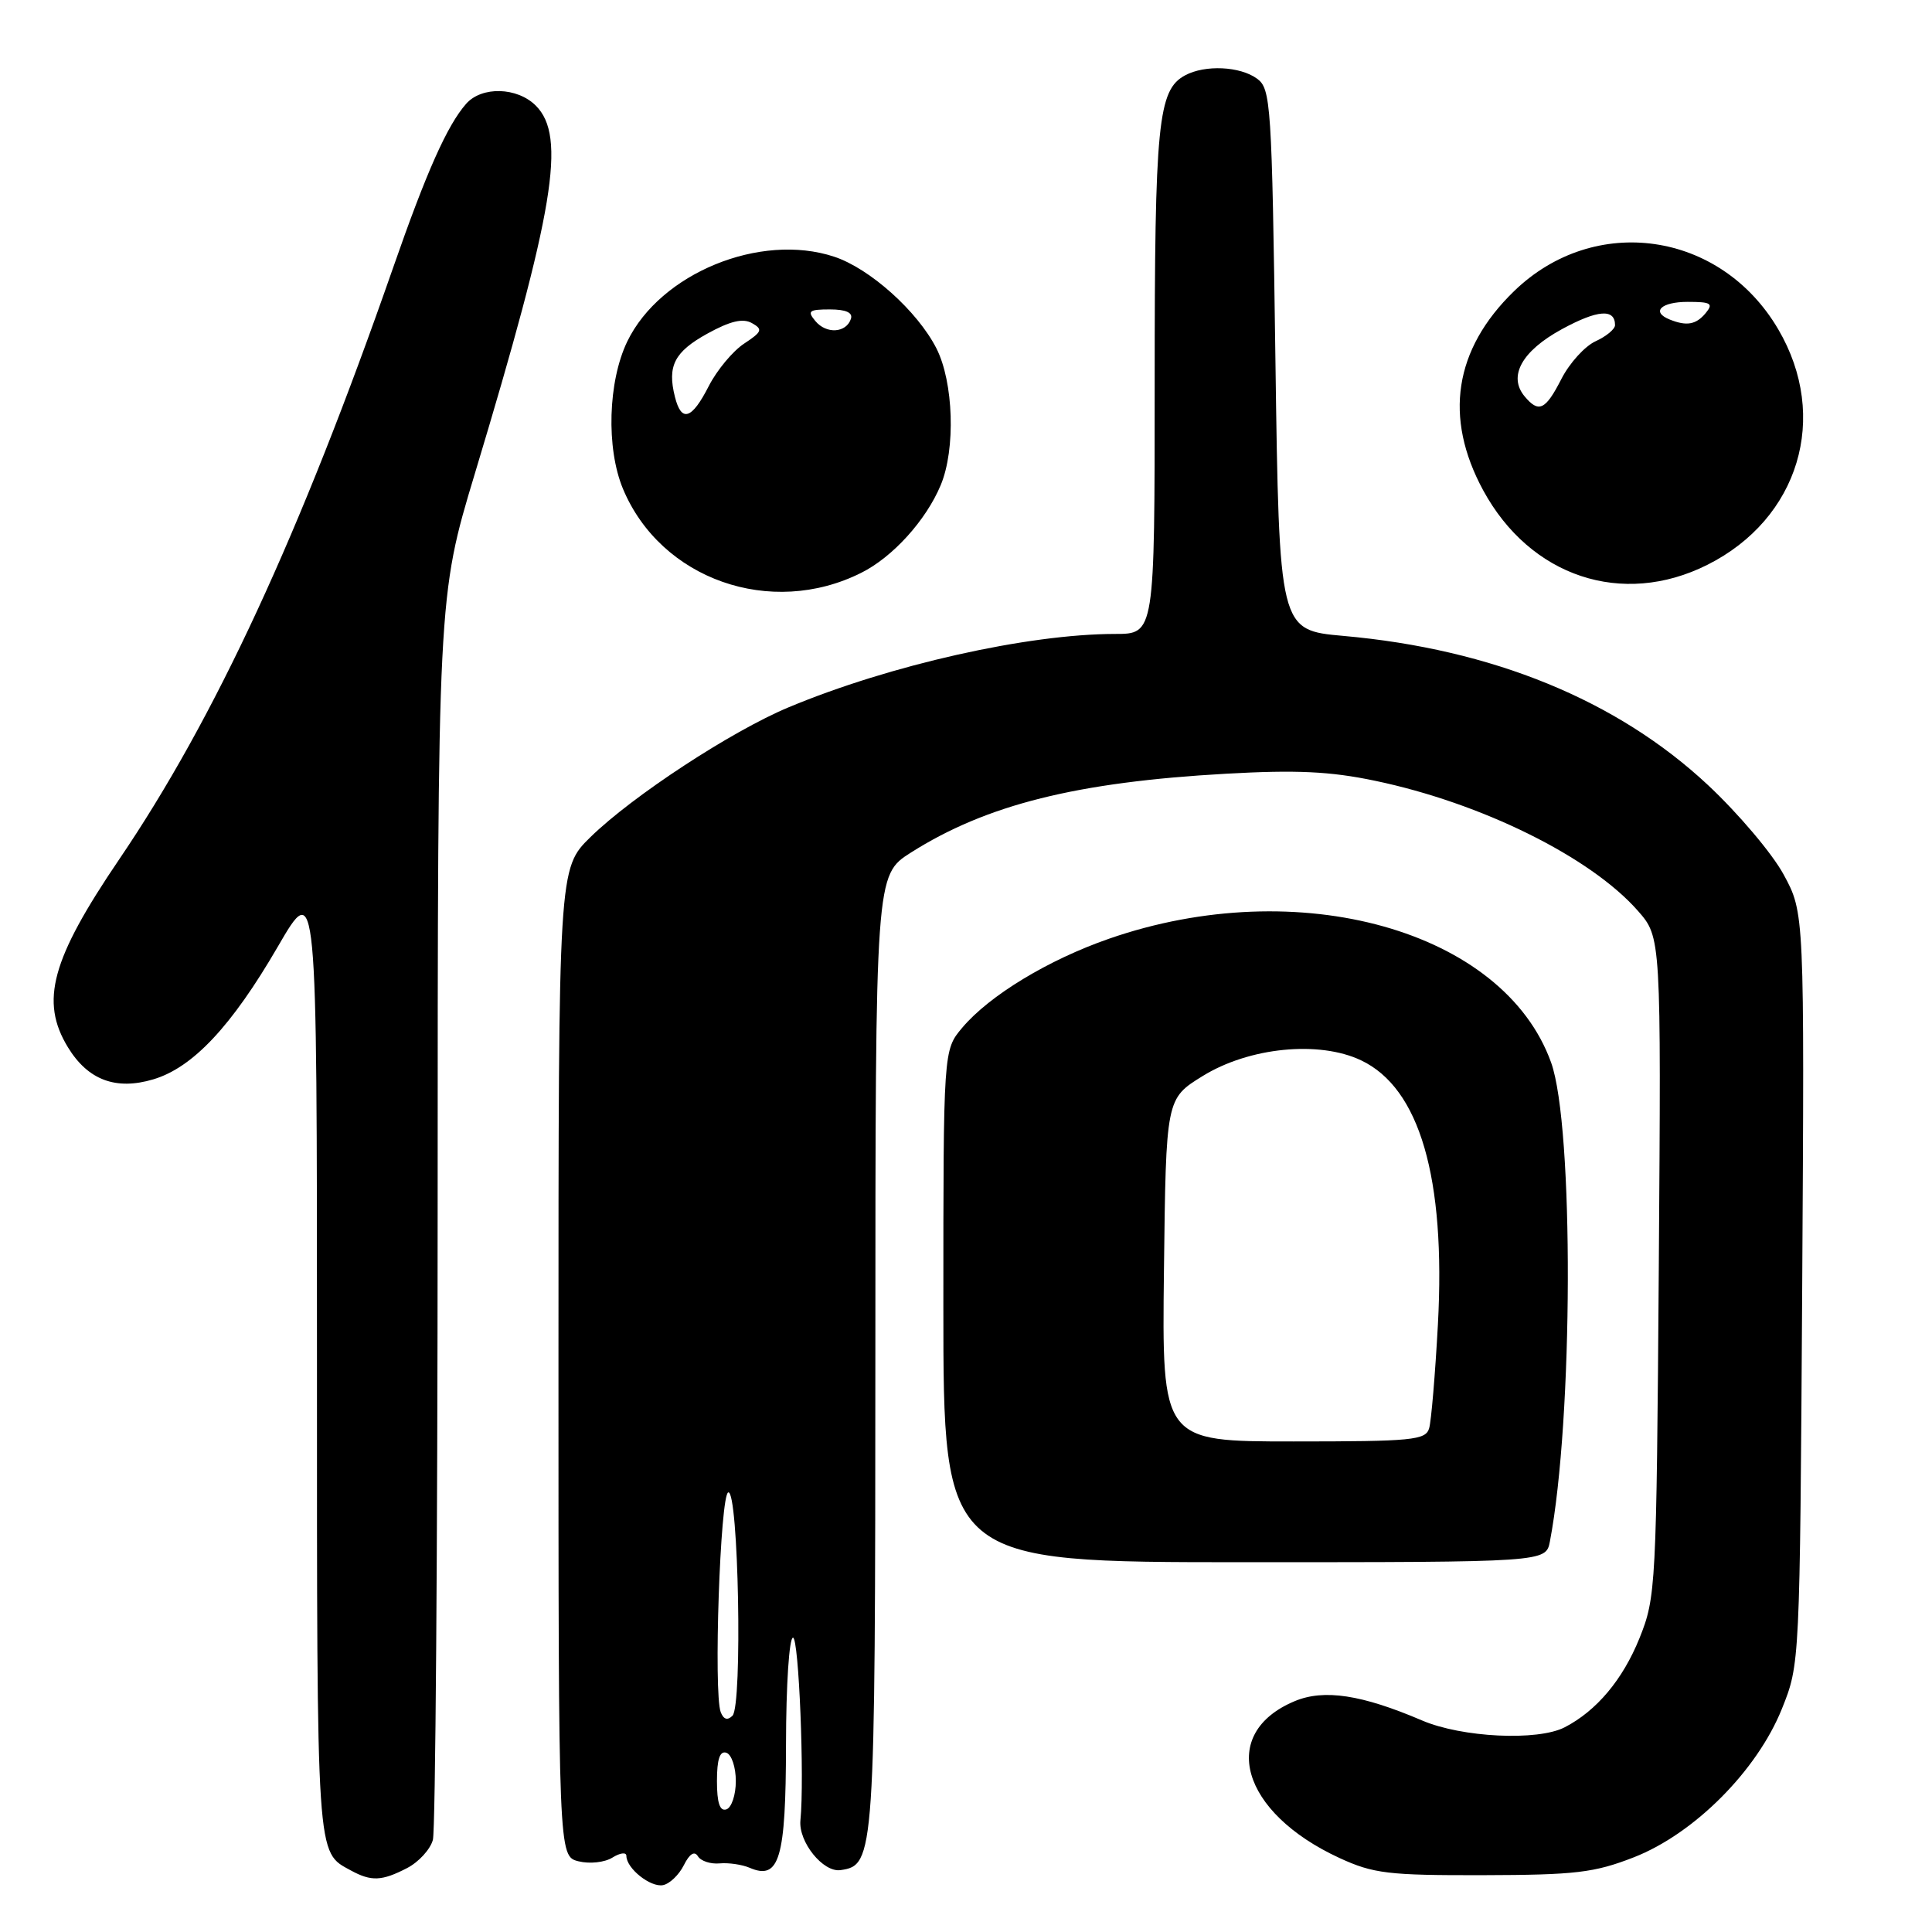 <?xml version="1.0" encoding="UTF-8" standalone="no"?>
<!DOCTYPE svg PUBLIC "-//W3C//DTD SVG 1.1//EN" "http://www.w3.org/Graphics/SVG/1.1/DTD/svg11.dtd" >
<svg xmlns="http://www.w3.org/2000/svg" xmlns:xlink="http://www.w3.org/1999/xlink" version="1.1" viewBox="0 0 256 256">
 <g >
 <path fill="currentColor"
d=" M 90.61 247.15 C 91.37 245.63 92.02 245.22 92.48 245.97 C 92.87 246.60 94.16 247.02 95.35 246.91 C 96.53 246.80 98.32 247.06 99.33 247.49 C 103.28 249.19 104.13 246.29 104.15 231.15 C 104.16 223.26 104.57 217.00 105.08 217.00 C 105.85 217.00 106.61 235.73 106.06 241.20 C 105.78 244.05 109.06 248.13 111.37 247.80 C 115.91 247.15 115.97 246.19 115.99 179.23 C 116.00 115.96 116.00 115.96 120.70 112.97 C 130.72 106.62 142.67 103.63 162.50 102.52 C 171.75 102.00 176.26 102.21 182.17 103.45 C 196.29 106.39 210.77 113.56 217.03 120.69 C 220.11 124.20 220.11 124.20 219.80 167.85 C 219.49 210.37 219.42 211.64 217.24 217.07 C 215.02 222.57 211.55 226.70 207.32 228.88 C 203.74 230.72 193.71 230.23 188.43 227.97 C 180.44 224.55 175.44 223.79 171.56 225.41 C 161.40 229.65 164.40 240.16 177.50 246.20 C 181.98 248.26 183.96 248.50 196.50 248.47 C 208.77 248.44 211.24 248.15 216.50 246.10 C 224.50 242.97 232.81 234.63 236.11 226.43 C 238.49 220.50 238.49 220.50 238.80 170.73 C 239.10 120.96 239.10 120.96 236.34 115.88 C 234.82 113.08 230.30 107.75 226.31 104.02 C 214.27 92.77 197.74 86.01 178.00 84.26 C 169.50 83.50 169.50 83.50 169.00 47.67 C 168.53 13.67 168.40 11.76 166.56 10.42 C 164.31 8.78 159.68 8.56 157.04 9.98 C 153.43 11.91 153.00 16.28 153.00 50.65 C 153.00 84.00 153.00 84.00 147.75 84.00 C 136.18 84.01 117.93 88.11 104.50 93.72 C 96.93 96.88 83.80 105.48 78.25 110.91 C 74.00 115.07 74.00 115.07 74.00 180.52 C 74.00 245.96 74.00 245.96 76.65 246.63 C 78.13 247.00 80.12 246.78 81.15 246.14 C 82.17 245.50 83.00 245.40 83.00 245.92 C 83.00 247.57 86.19 250.11 87.85 249.79 C 88.73 249.62 89.97 248.43 90.61 247.15 Z  M 53.92 247.54 C 55.48 246.74 57.02 245.05 57.36 243.79 C 57.70 242.53 57.98 204.96 57.99 160.29 C 58.00 79.08 58.00 79.08 62.91 62.79 C 73.46 27.82 75.07 18.07 71.00 14.00 C 68.53 11.53 63.83 11.41 61.77 13.75 C 59.26 16.60 56.51 22.77 52.08 35.50 C 39.78 70.77 28.47 95.20 15.80 113.86 C 6.80 127.12 5.28 132.67 9.00 138.77 C 11.65 143.11 15.35 144.50 20.31 143.02 C 25.55 141.46 30.69 135.98 36.81 125.44 C 42.00 116.50 42.00 116.50 42.00 180.06 C 42.00 247.04 41.89 245.32 46.50 247.85 C 49.20 249.32 50.59 249.26 53.92 247.54 Z  M 205.37 204.25 C 208.46 188.13 208.56 149.23 205.53 140.79 C 199.24 123.27 172.04 115.66 146.94 124.39 C 138.88 127.19 131.09 131.92 127.50 136.18 C 125.00 139.15 125.00 139.15 125.00 173.08 C 125.00 207.00 125.00 207.00 164.92 207.00 C 204.84 207.00 204.84 207.00 205.37 204.25 Z  M 114.12 75.90 C 118.29 73.82 122.70 68.95 124.65 64.28 C 126.64 59.53 126.36 50.62 124.07 46.14 C 121.56 41.23 115.24 35.56 110.52 34.01 C 100.73 30.78 87.50 36.21 83.12 45.24 C 80.56 50.55 80.30 59.38 82.55 64.78 C 87.56 76.77 102.14 81.91 114.12 75.90 Z  M 226.22 74.85 C 238.38 68.76 242.45 55.27 235.63 43.64 C 228.01 30.63 211.29 28.22 200.61 38.59 C 192.68 46.29 191.29 55.31 196.53 64.97 C 202.76 76.43 214.96 80.49 226.22 74.85 Z  M 95.00 236.00 C 95.00 233.11 95.38 231.96 96.25 232.25 C 96.94 232.48 97.50 234.17 97.50 236.00 C 97.50 237.83 96.94 239.52 96.25 239.75 C 95.38 240.04 95.00 238.89 95.00 236.00 Z  M 95.50 226.87 C 94.53 224.33 95.43 198.01 96.50 197.75 C 97.86 197.41 98.40 226.00 97.06 227.34 C 96.40 228.00 95.88 227.84 95.50 226.87 Z  M 154.23 168.29 C 154.50 145.58 154.50 145.58 159.36 142.58 C 165.52 138.77 174.78 137.85 180.35 140.50 C 188.12 144.18 191.58 156.08 190.53 175.50 C 190.17 182.10 189.65 188.29 189.37 189.25 C 188.91 190.83 187.17 191.00 171.41 191.00 C 153.96 191.00 153.96 191.00 154.23 168.29 Z  M 89.43 52.58 C 88.40 48.48 89.36 46.62 93.74 44.20 C 96.76 42.54 98.43 42.14 99.63 42.81 C 101.11 43.64 100.98 43.96 98.60 45.53 C 97.11 46.51 95.00 49.04 93.92 51.15 C 91.66 55.59 90.29 56.02 89.43 52.58 Z  M 108.04 42.54 C 106.93 41.21 107.19 41.00 109.96 41.00 C 112.08 41.00 113.03 41.42 112.75 42.25 C 112.13 44.13 109.49 44.29 108.04 42.54 Z  M 202.01 52.51 C 199.80 49.84 201.66 46.50 206.97 43.61 C 211.70 41.04 214.00 40.87 214.00 43.08 C 214.00 43.61 212.84 44.57 211.42 45.22 C 210.00 45.87 207.97 48.11 206.90 50.20 C 204.78 54.35 203.89 54.77 202.01 52.51 Z  M 221.25 42.34 C 218.74 41.33 220.09 40.00 223.62 40.00 C 226.73 40.00 227.07 40.21 226.00 41.50 C 224.73 43.02 223.49 43.24 221.25 42.34 Z "/>
</g>
</svg>